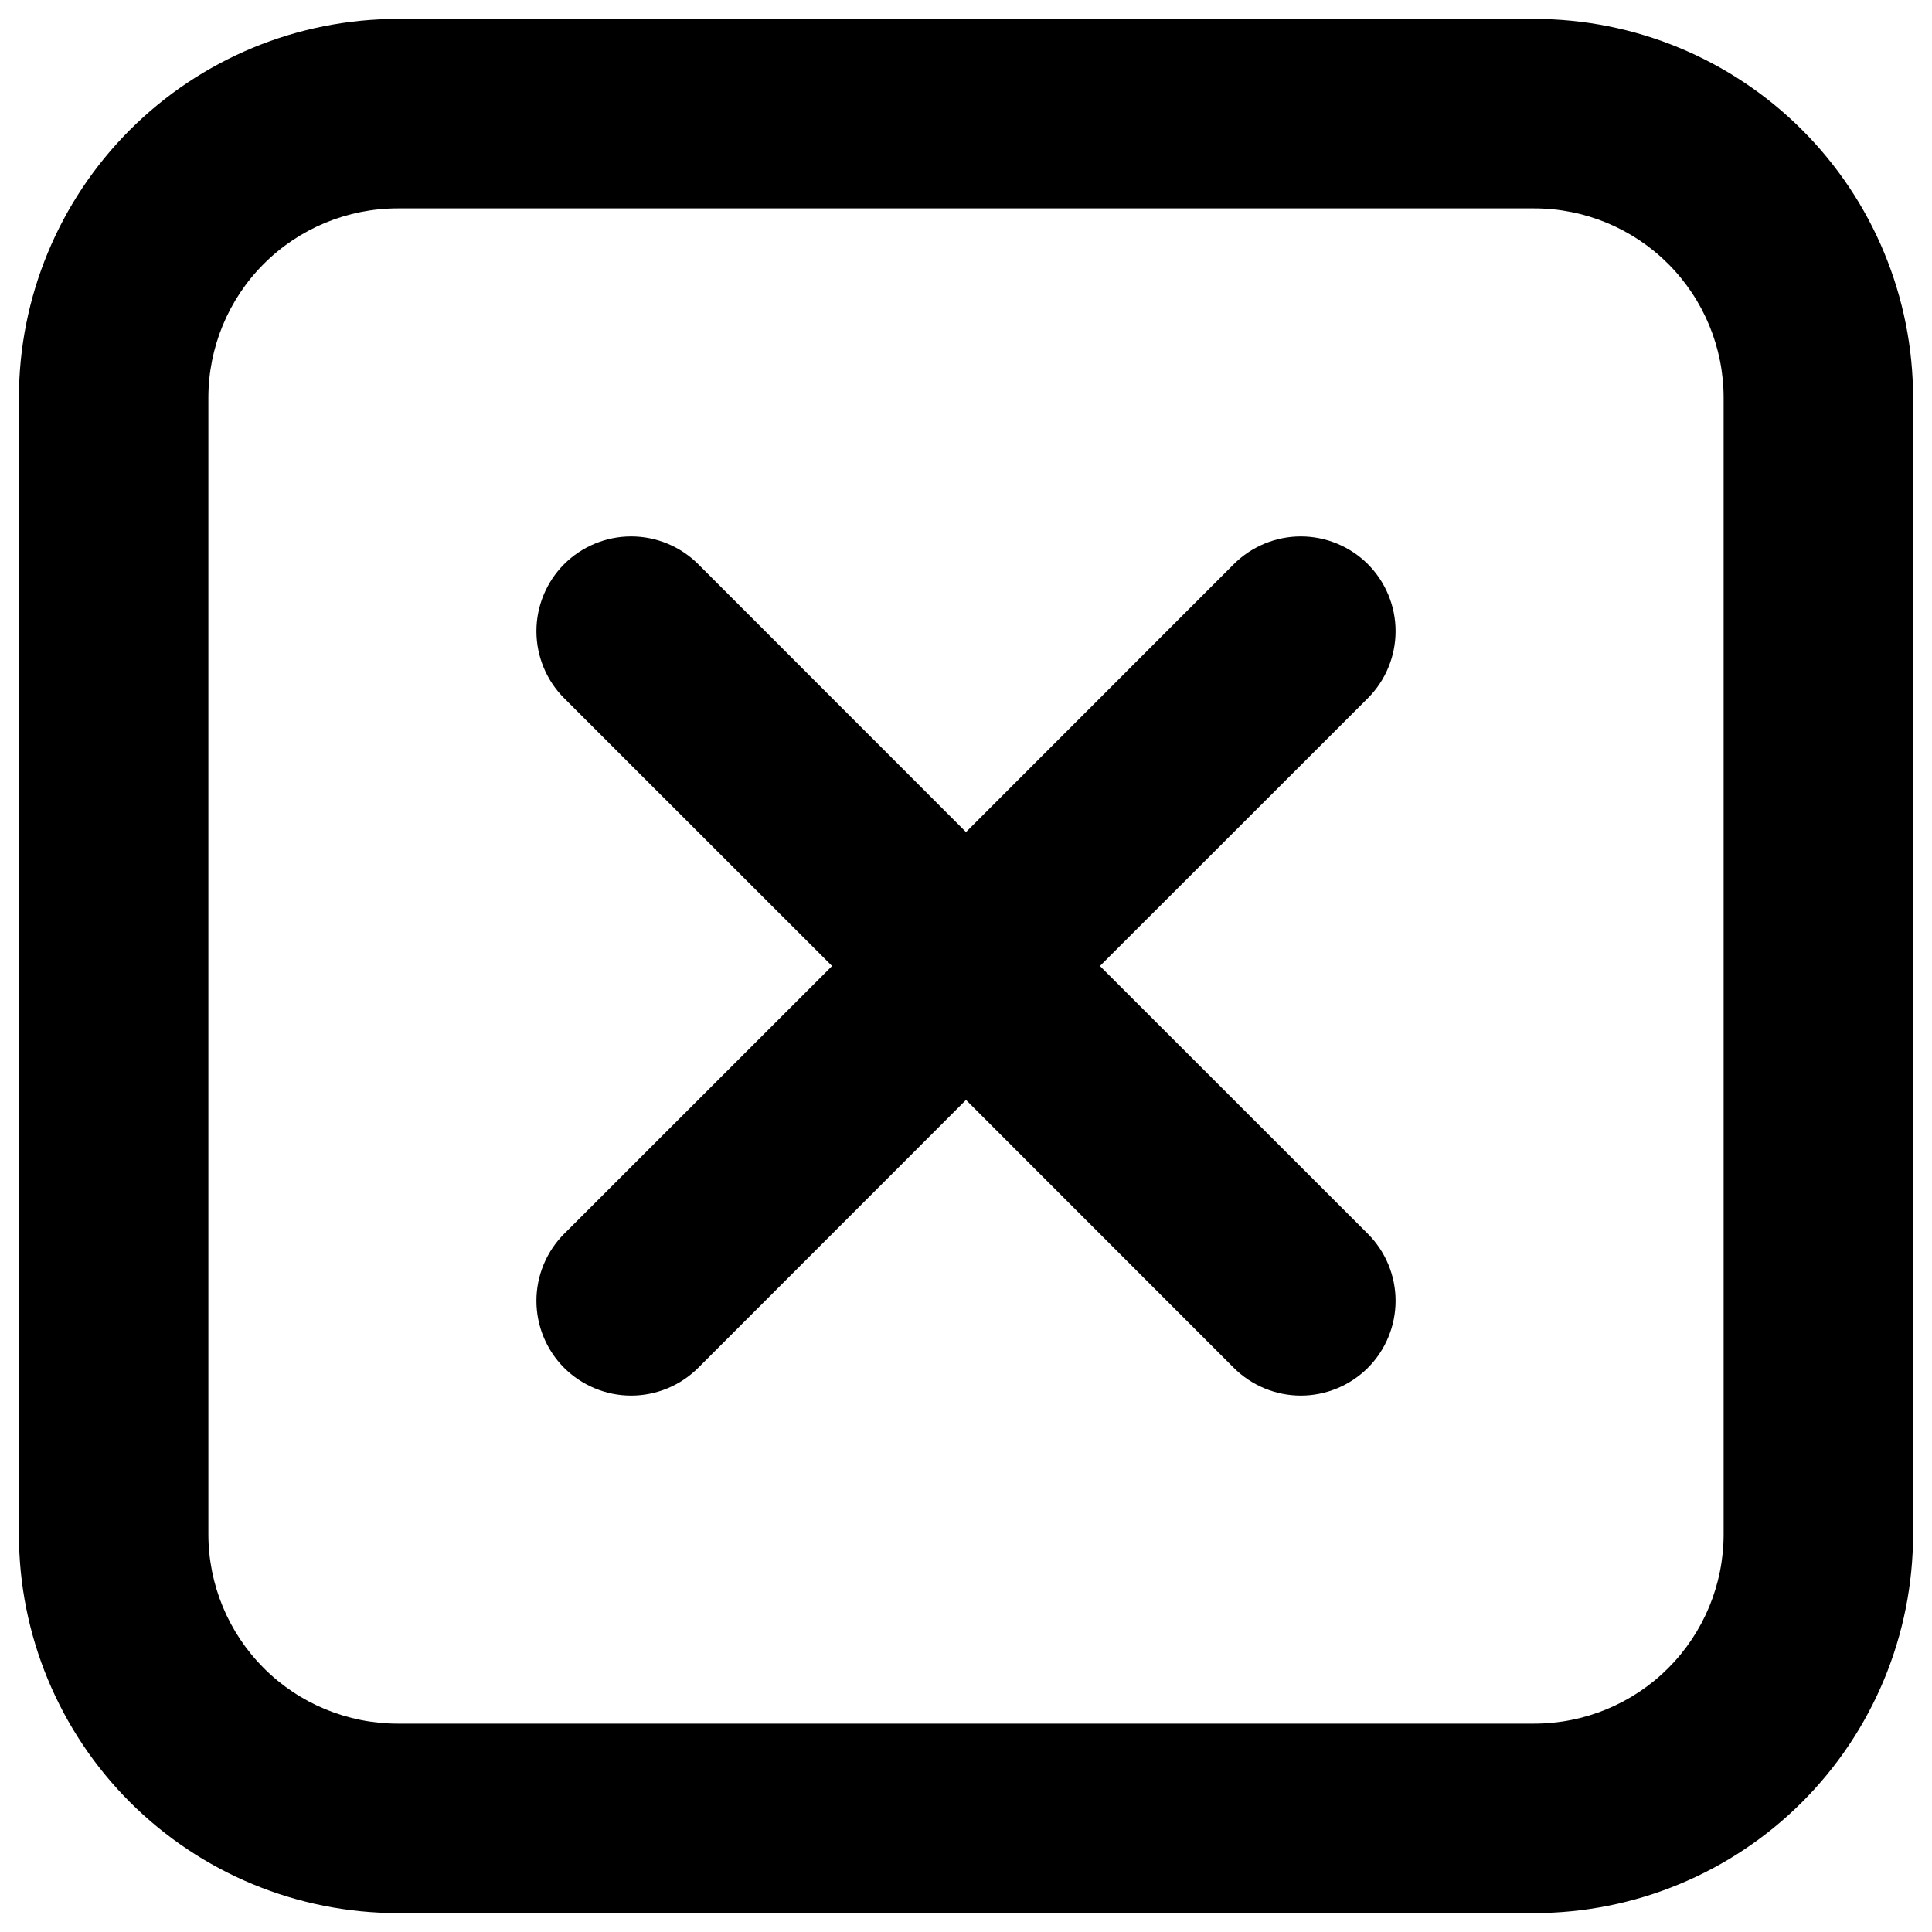 <svg width="34" height="34" viewBox="0 0 34 34" fill="none" xmlns="http://www.w3.org/2000/svg">
<path d="M7 0.333H27C28.768 0.333 30.464 1.036 31.714 2.286C32.964 3.536 33.667 5.232 33.667 7V27C33.667 28.768 32.964 30.464 31.714 31.714C30.464 32.964 28.768 33.667 27 33.667H7C5.232 33.667 3.536 32.964 2.286 31.714C1.036 30.464 0.333 28.768 0.333 27V7C0.333 5.232 1.036 3.536 2.286 2.286C3.536 1.036 5.232 0.333 7 0.333ZM7 3.667C6.116 3.667 5.268 4.018 4.643 4.643C4.018 5.268 3.667 6.116 3.667 7V27C3.667 27.884 4.018 28.732 4.643 29.357C5.268 29.982 6.116 30.333 7 30.333H27C27.884 30.333 28.732 29.982 29.357 29.357C29.982 28.732 30.333 27.884 30.333 27V7C30.333 6.116 29.982 5.268 29.357 4.643C28.732 4.018 27.884 3.667 27 3.667H7ZM19.357 17L24.072 21.713C24.384 22.026 24.56 22.45 24.56 22.892C24.56 23.335 24.384 23.759 24.072 24.072C23.759 24.384 23.335 24.56 22.892 24.56C22.45 24.56 22.026 24.384 21.713 24.072L17 19.357L12.287 24.072C11.974 24.384 11.55 24.56 11.107 24.56C10.665 24.56 10.241 24.384 9.928 24.072C9.616 23.759 9.44 23.335 9.44 22.892C9.44 22.673 9.483 22.457 9.567 22.254C9.651 22.052 9.773 21.868 9.928 21.713L14.643 17L9.928 12.287C9.616 11.974 9.44 11.55 9.44 11.107C9.44 10.888 9.483 10.672 9.567 10.469C9.651 10.267 9.773 10.083 9.928 9.928C10.083 9.773 10.267 9.651 10.469 9.567C10.672 9.483 10.888 9.44 11.107 9.44C11.55 9.44 11.974 9.616 12.287 9.928L17 14.643L21.713 9.928C22.026 9.616 22.45 9.44 22.892 9.44C23.335 9.44 23.759 9.616 24.072 9.928C24.384 10.241 24.56 10.665 24.56 11.107C24.56 11.55 24.384 11.974 24.072 12.287L19.357 17Z" fill="black"/>
</svg>
